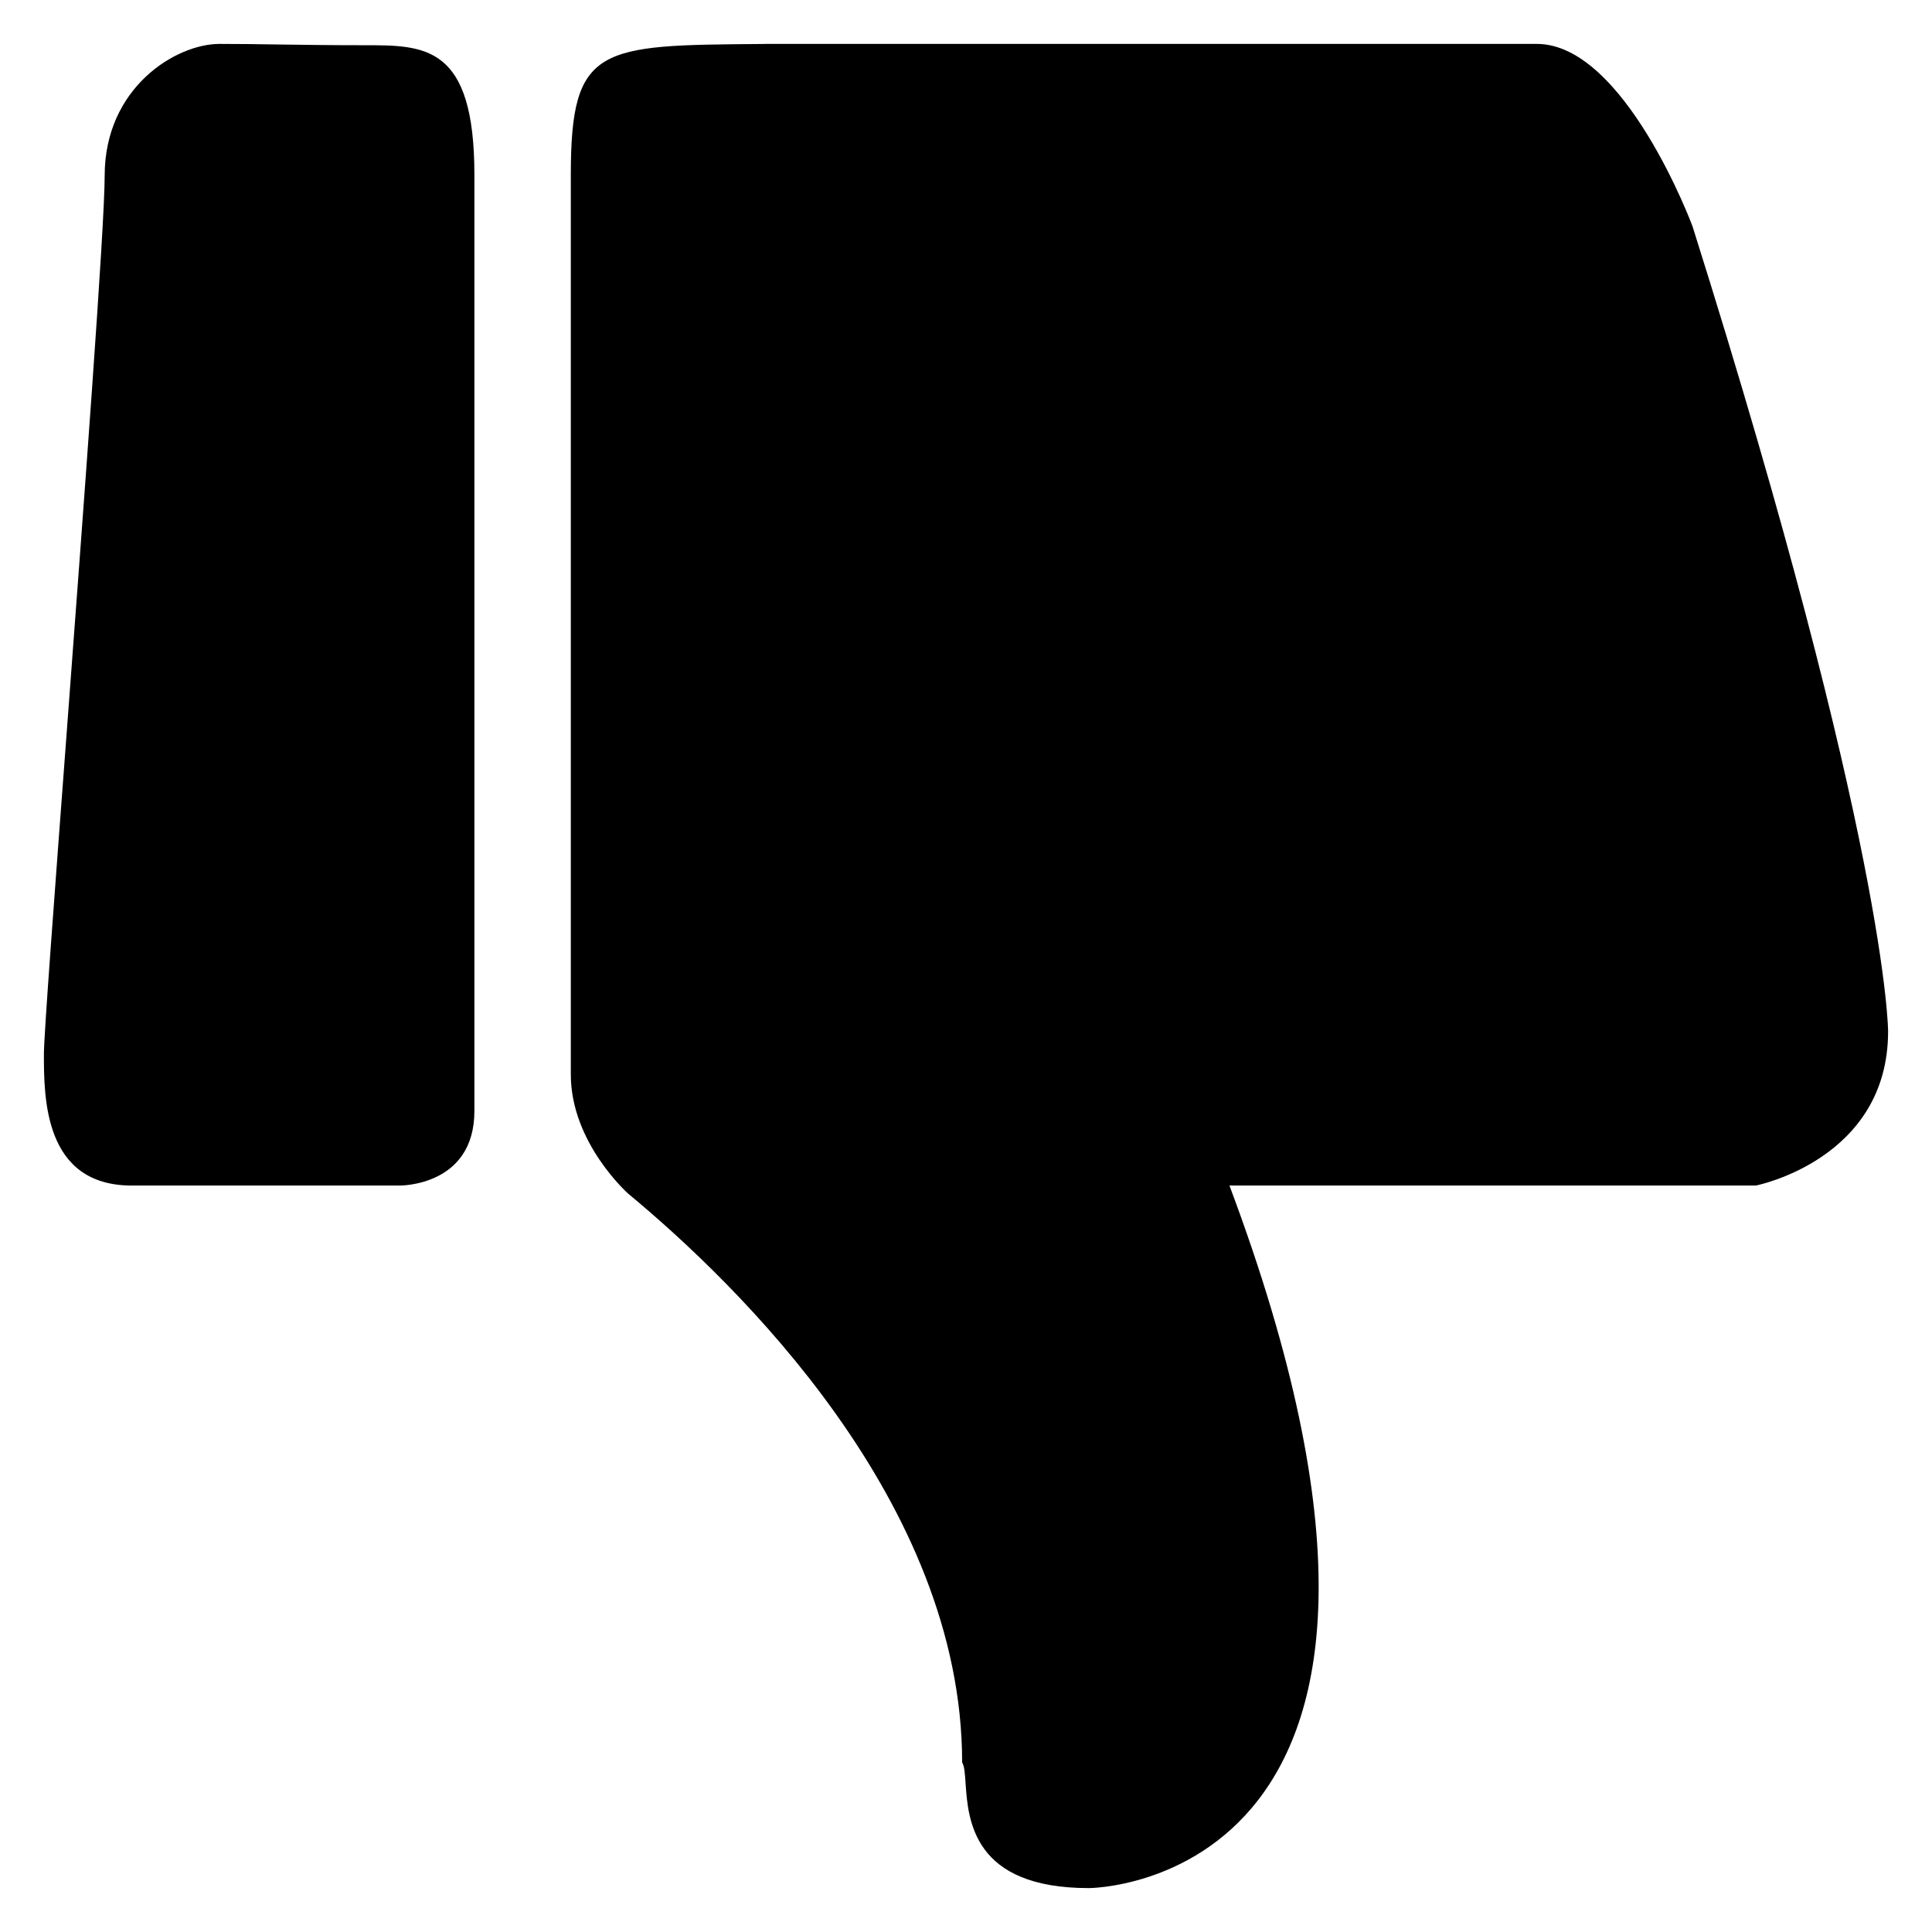 <svg width="22" height="22" viewBox="0 0 22 22" fill="none" xmlns="http://www.w3.org/2000/svg">
<path d="M19.994 13.5H14C17 21.5 12.399 21.5 12.399 21.5C11.078 21.5 11.024 20.726 10.995 20.305C10.988 20.196 10.982 20.111 10.956 20.069C10.956 17.1 8.392 14.619 7.154 13.593C7.154 13.593 6.5 13.015 6.5 12.236V1.99C6.5 0.517 6.823 0.515 8.662 0.501L8.728 0.5H17.5C18.5 0.5 19.272 2.574 19.272 2.574C21.5 9.642 21.5 11.745 21.5 11.745C21.5 13.205 19.994 13.5 19.994 13.5Z" fill="currentColor"/>
<path d="M1.5 13.5H4.551C4.551 13.5 5.402 13.511 5.402 12.651V1.99C5.402 0.515 4.84 0.515 4.155 0.515C3.785 0.515 3.478 0.511 3.196 0.507C2.954 0.503 2.73 0.5 2.5 0.5C2 0.5 1.192 1 1.192 2C1.192 2.586 0.954 5.745 0.758 8.362C0.619 10.213 0.5 11.793 0.5 12C0.5 12.5 0.5 13.5 1.5 13.5Z" fill="currentColor"/>
</svg>
